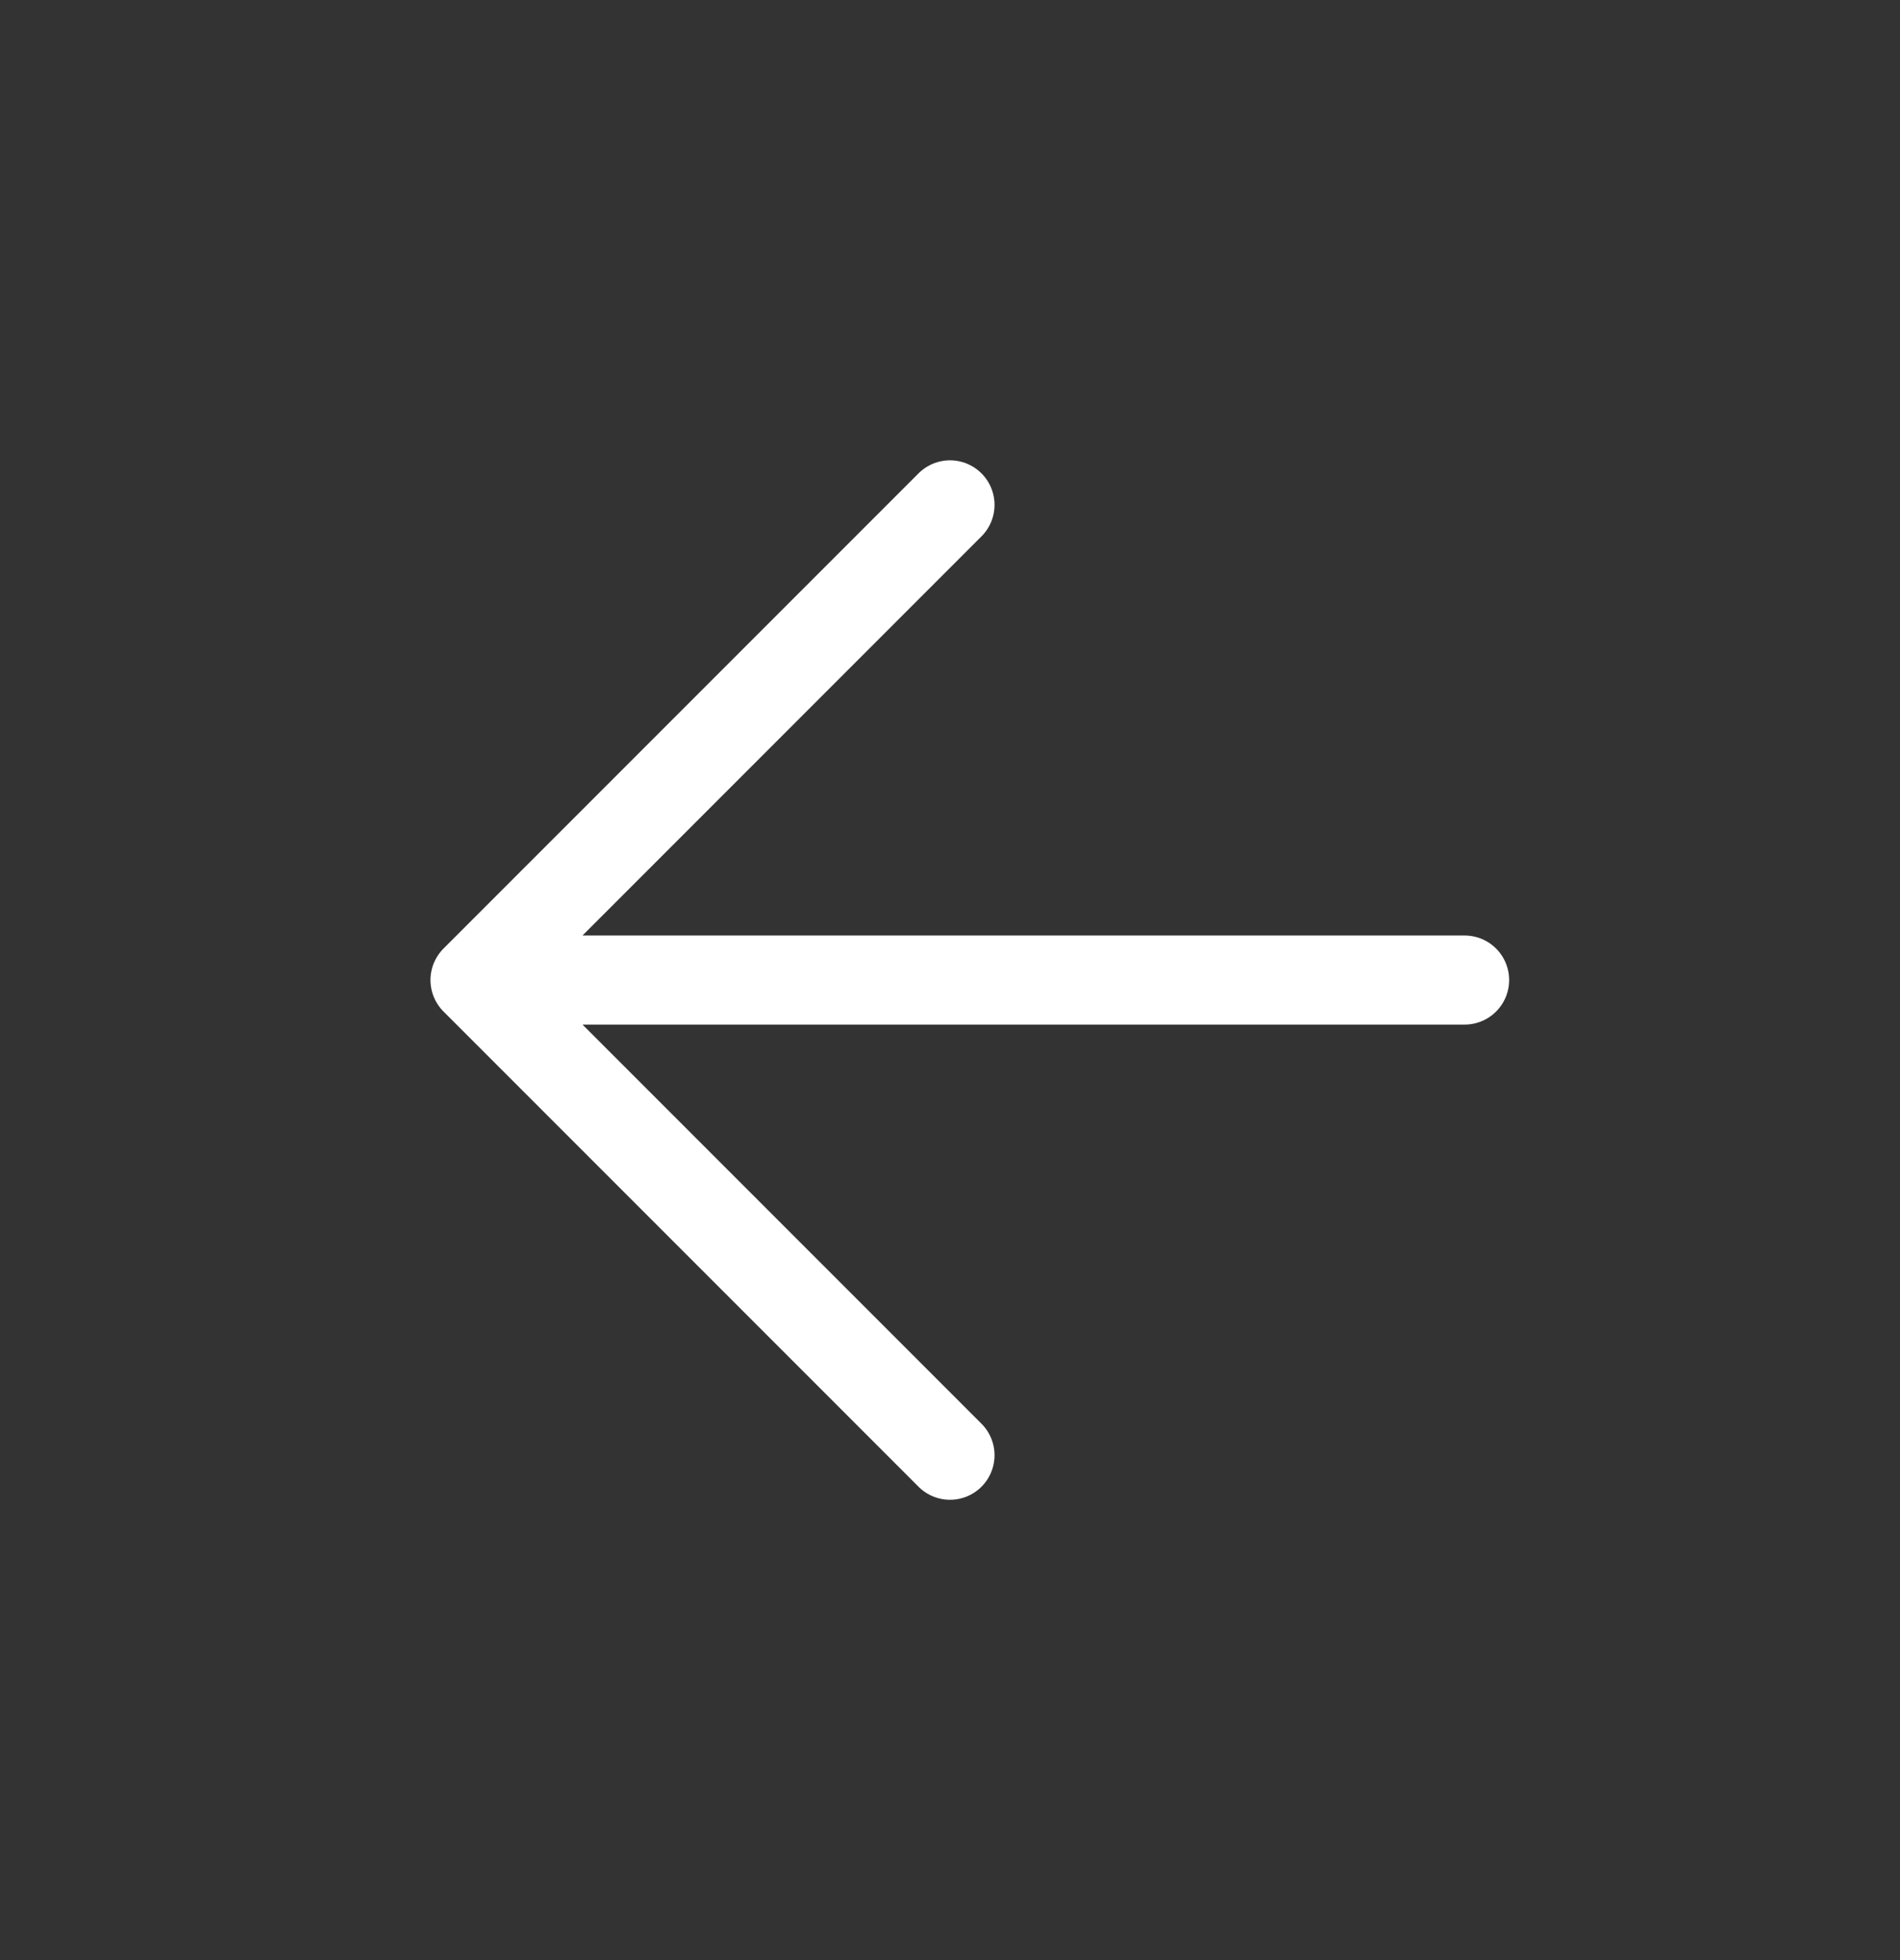 <svg width="32" height="33" viewBox="0 0 32 33" fill="none" xmlns="http://www.w3.org/2000/svg">
    <rect x="0" y="0" width="32" height="33" fill="#333333" stroke="none"/>
    <path d="M24.667 16.5H8M8 16.5L16 24.5M8 16.5L16 8.5" stroke="#fff" stroke-width="1.5"
        stroke-linecap="round" stroke-linejoin="round" />
</svg>